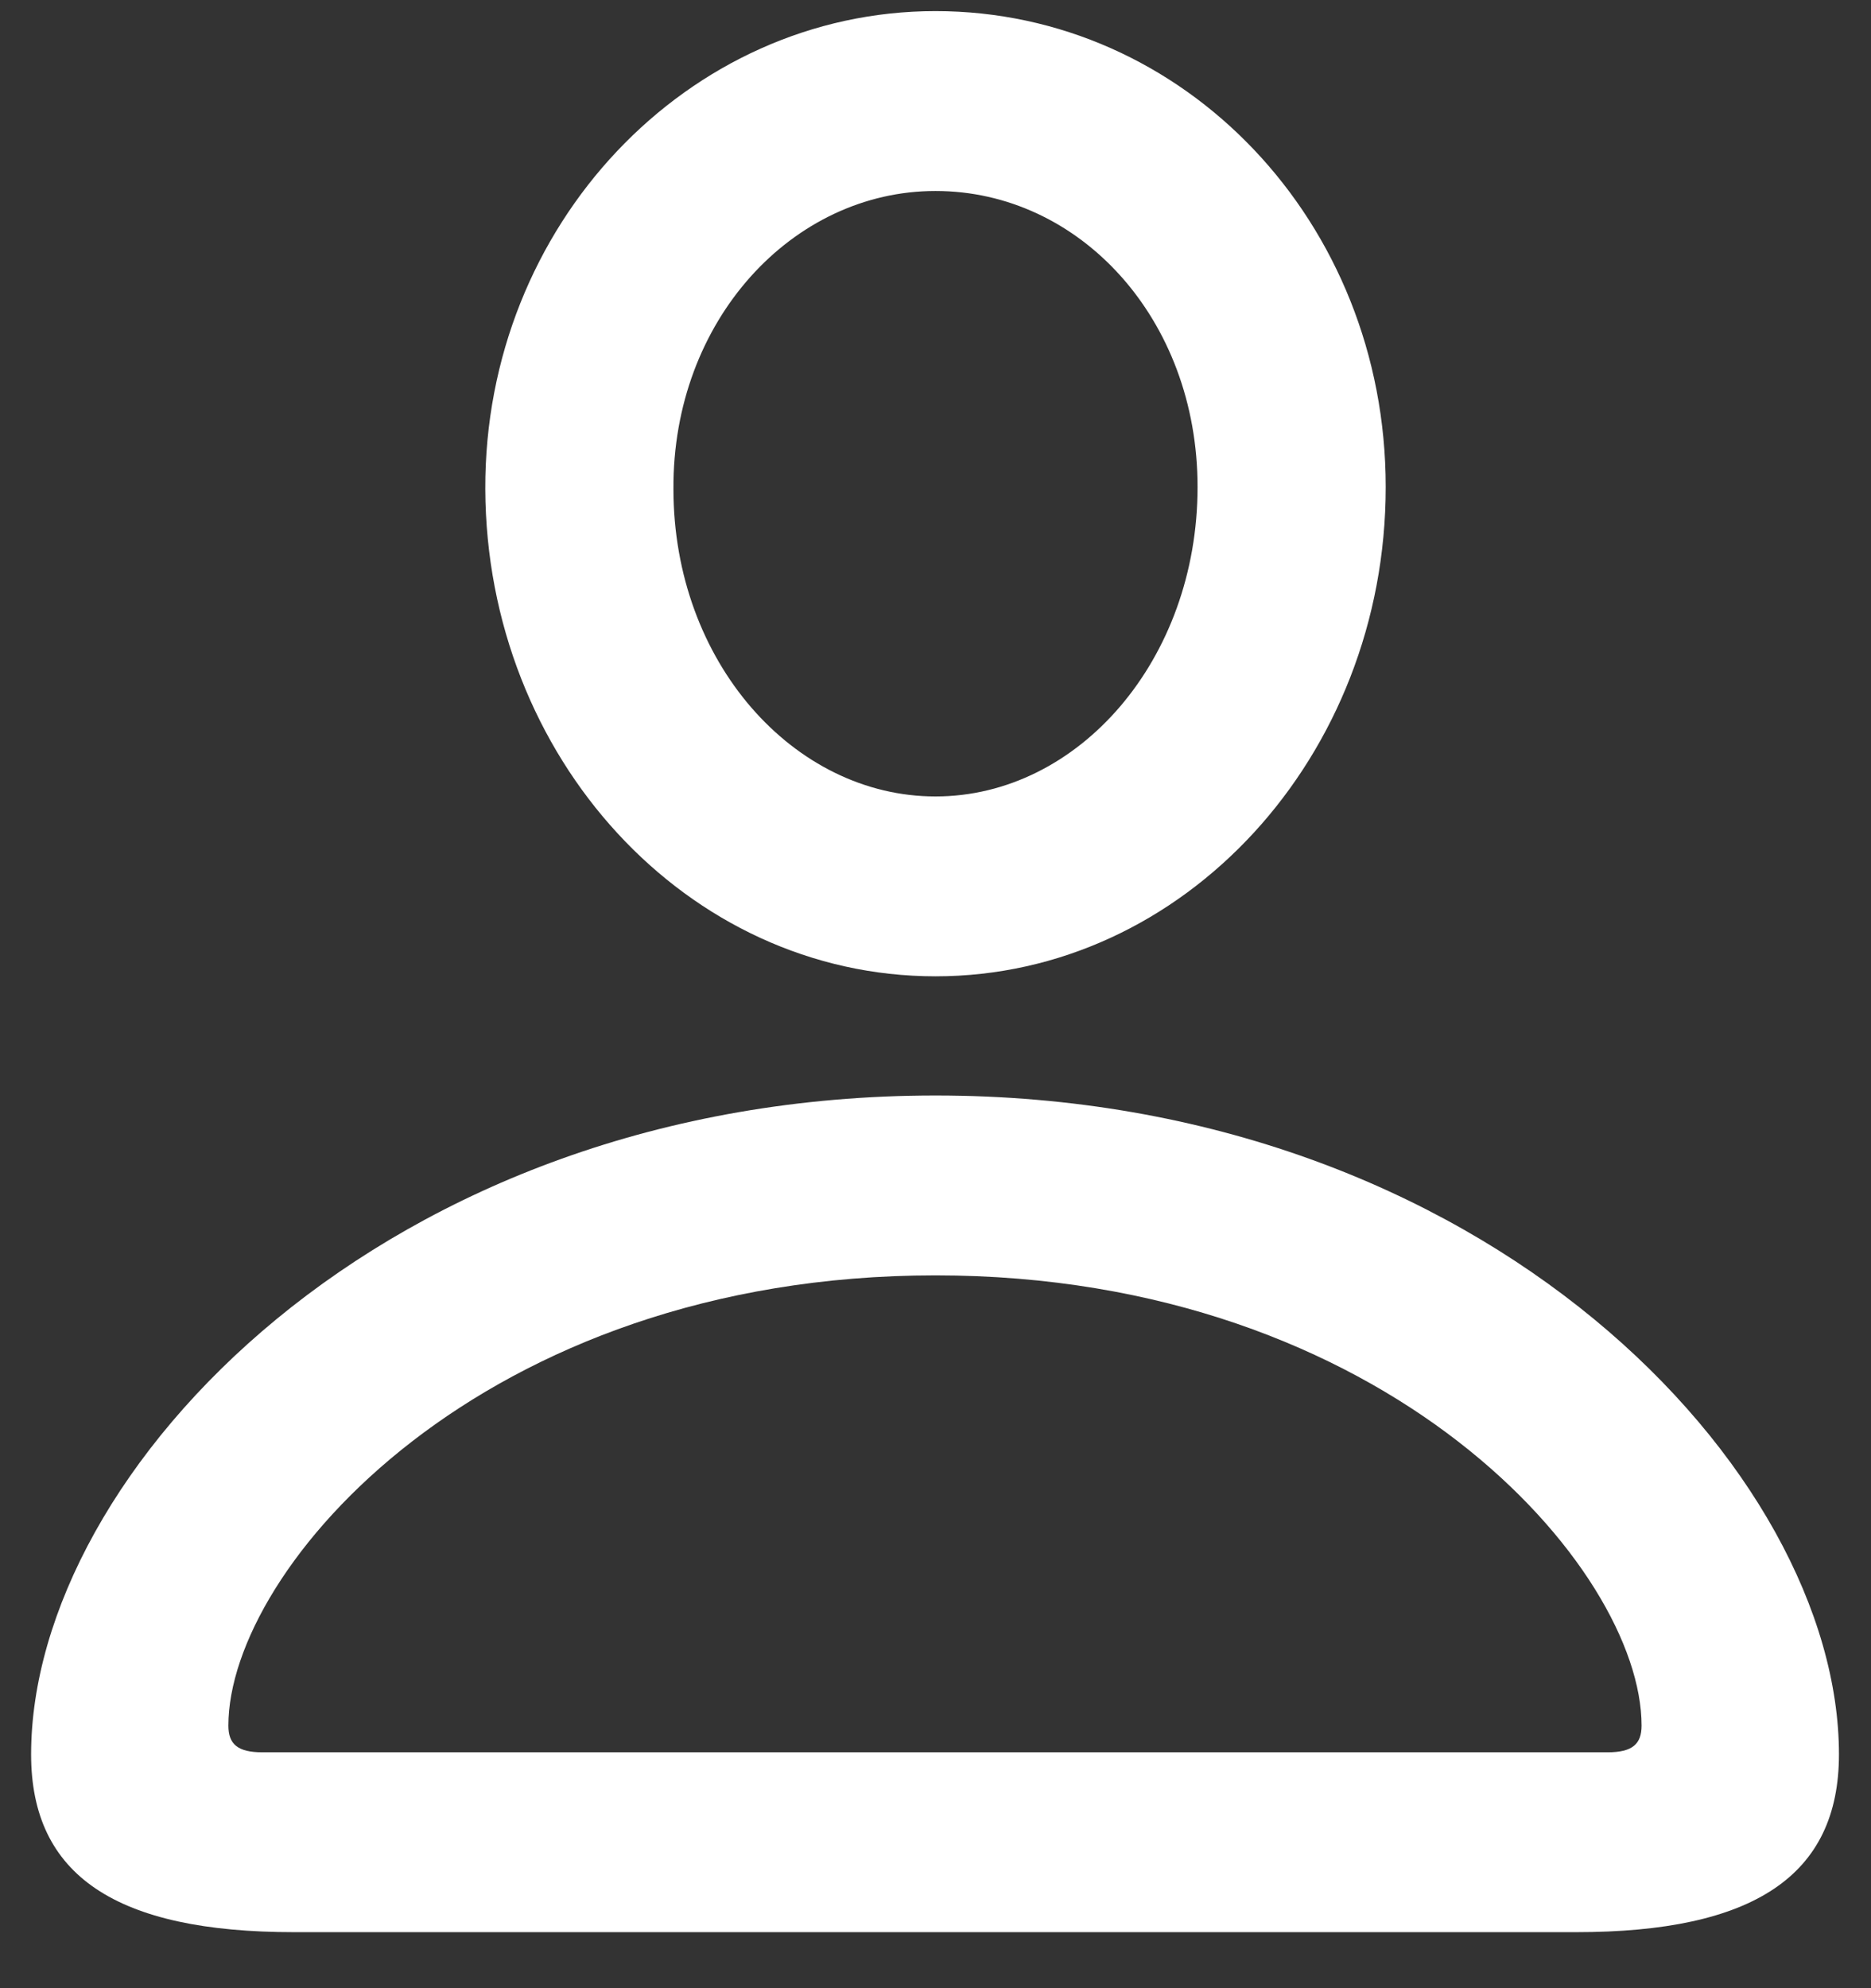 <svg width="16" height="17" viewBox="0 0 16 17" fill="none" xmlns="http://www.w3.org/2000/svg">
<rect x="0" y="0" width="16" height="17" fill="#333333" stroke="none"/>
<path d="M8 8.348C10.127 8.348 11.85 6.467 11.85 4.164C11.85 1.896 10.127 0.095 8 0.095C5.882 0.095 4.142 1.923 4.15 4.182C4.159 6.476 5.873 8.348 8 8.348ZM8 6.81C6.787 6.81 5.759 5.658 5.759 4.182C5.75 2.74 6.778 1.633 8 1.633C9.23 1.633 10.241 2.723 10.241 4.164C10.241 5.641 9.222 6.81 8 6.81ZM2.516 16.521H13.476C14.996 16.521 15.726 16.038 15.726 15.001C15.726 12.584 12.711 9.367 8 9.367C3.289 9.367 0.266 12.584 0.266 15.001C0.266 16.038 0.995 16.521 2.516 16.521ZM2.243 14.983C2.032 14.983 1.953 14.913 1.953 14.755C1.953 13.41 4.124 10.905 8 10.905C11.867 10.905 14.038 13.41 14.038 14.755C14.038 14.913 13.959 14.983 13.748 14.983H2.243Z" fill="white"/>
</svg>
